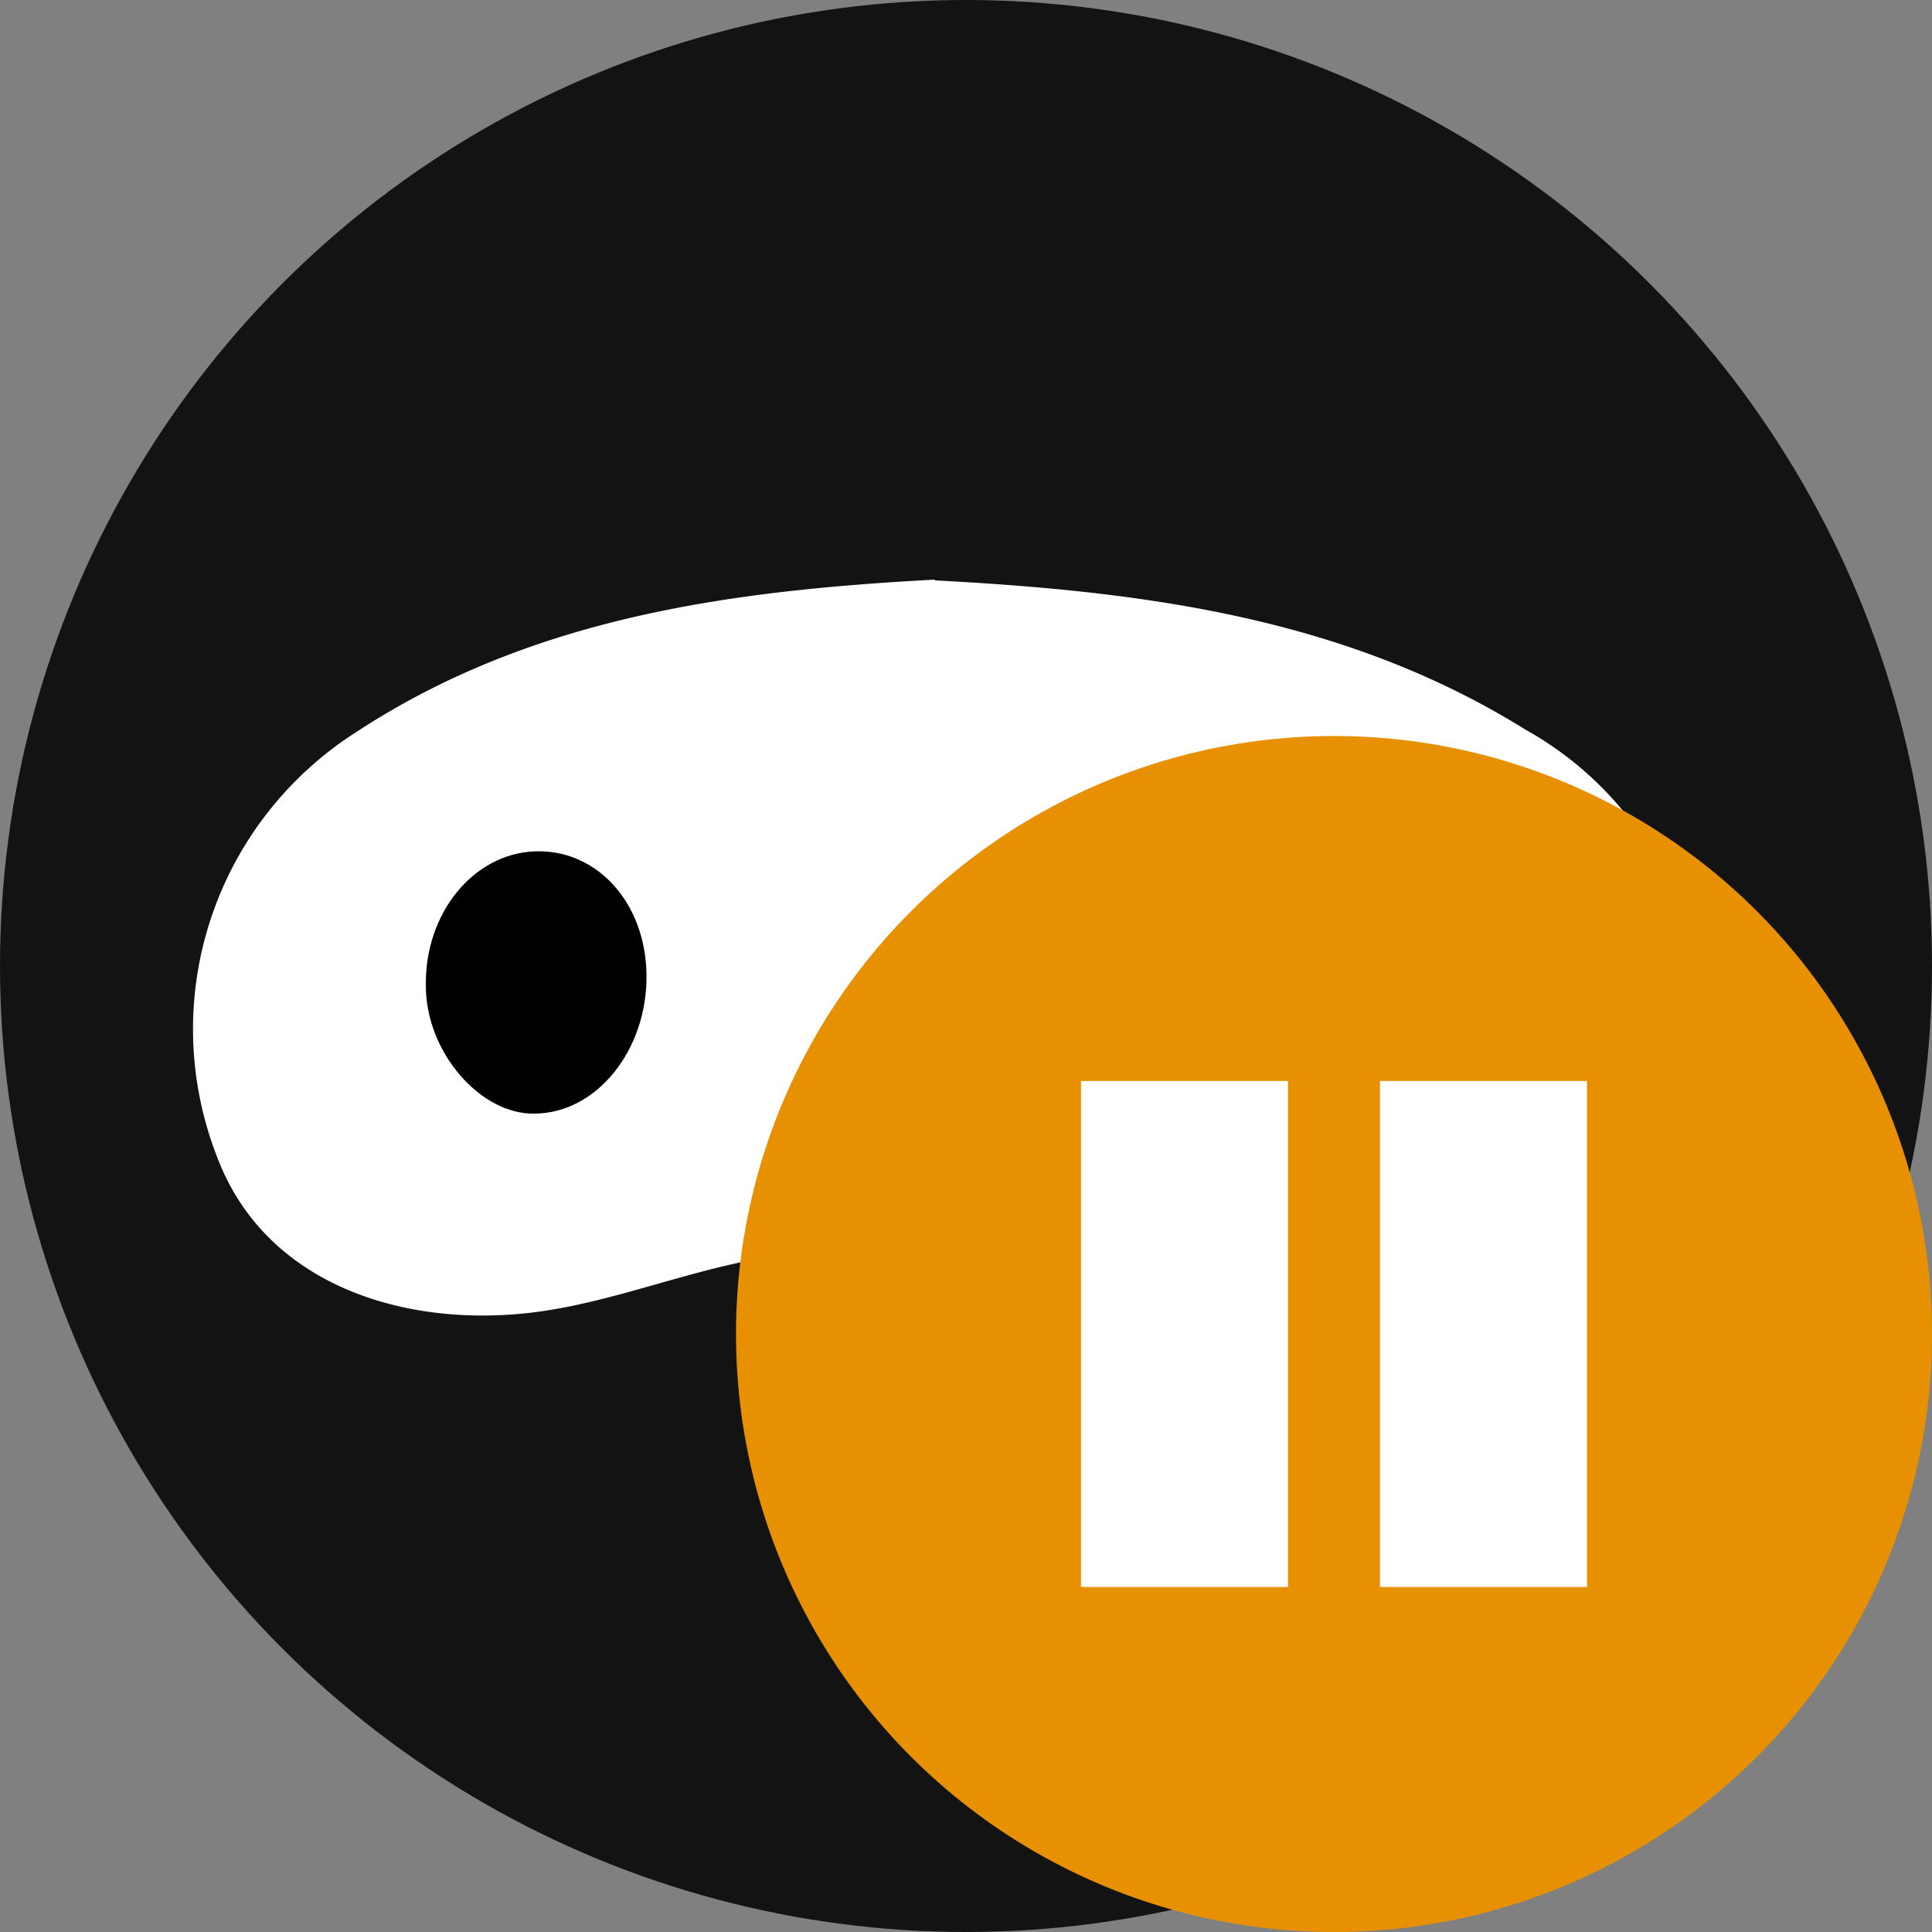 <?xml version="1.0" encoding="UTF-8" standalone="no"?>
<svg
        fill="none"
        viewBox="0 0 42 42"
        version="1.1"
        xmlns="http://www.w3.org/2000/svg"
>
    <rect x="0" y="0" width="42" height="42" fill="#808080" stroke="none"/>
    <circle
            cx="21"
            cy="21"
            fill="#131313"
            style="stroke-width:1.579"
            r="21"/>
    <g
            clip-rule="evenodd"
            fill-rule="evenodd"
            transform="matrix(1.583,0,0,1.575,-11.875,-4.724)">
        <path
                d="m 20.34,11.01 c 2.82,0.15 5.62,0.5 8.11,2.06 a 4.71,4.71 0 0 1 2.41,4.08 c 0.04,2.82 -1.96,4.27 -4.58,3.95 a 25.7,25.7 0 0 1 -3.26,-0.71 c -1.9,-0.49 -3.77,-0.35 -5.64,0.1 -0.9,0.22 -1.78,0.55 -2.7,0.64 -1.74,0.17 -3.56,-0.45 -4.2,-2.17 A 4.87,4.87 0 0 1 12.4,13.1 c 2.4,-1.58 5.13,-1.95 7.94,-2.1 z"
                fill="#ffffff"
                id="path4"/>
        <path
                d="m 27.53,16.46 c 0.02,1.03 -0.68,1.9 -1.53,1.91 -0.75,0.02 -1.5,-0.85 -1.5,-1.76 -0.02,-1 0.65,-1.83 1.5,-1.86 0.85,-0.04 1.52,0.71 1.53,1.71 z m -11.15,0 c 0.01,1.03 -0.68,1.9 -1.53,1.91 -0.75,0.02 -1.5,-0.85 -1.5,-1.76 -0.02,-1 0.65,-1.83 1.5,-1.86 0.85,-0.03 1.52,0.71 1.53,1.71 z"
                fill="#000000"
        />
    </g>
    <circle
            style="fill:#e79102;fill-opacity:1;stroke-width:1.352"
            cx="29"
            cy="29"
            r="13"/>
    <rect
            style="fill:#ffffff;fill-opacity:1;stroke-width:0.469"
            width="4.5"
            height="11"
            x="23.5"
            y="23.5"/>
    <rect
            style="fill:#ffffff;fill-opacity:1;stroke-width:0.469"
            width="4.5"
            height="11"
            x="30"
            y="23.5"/>
</svg>
